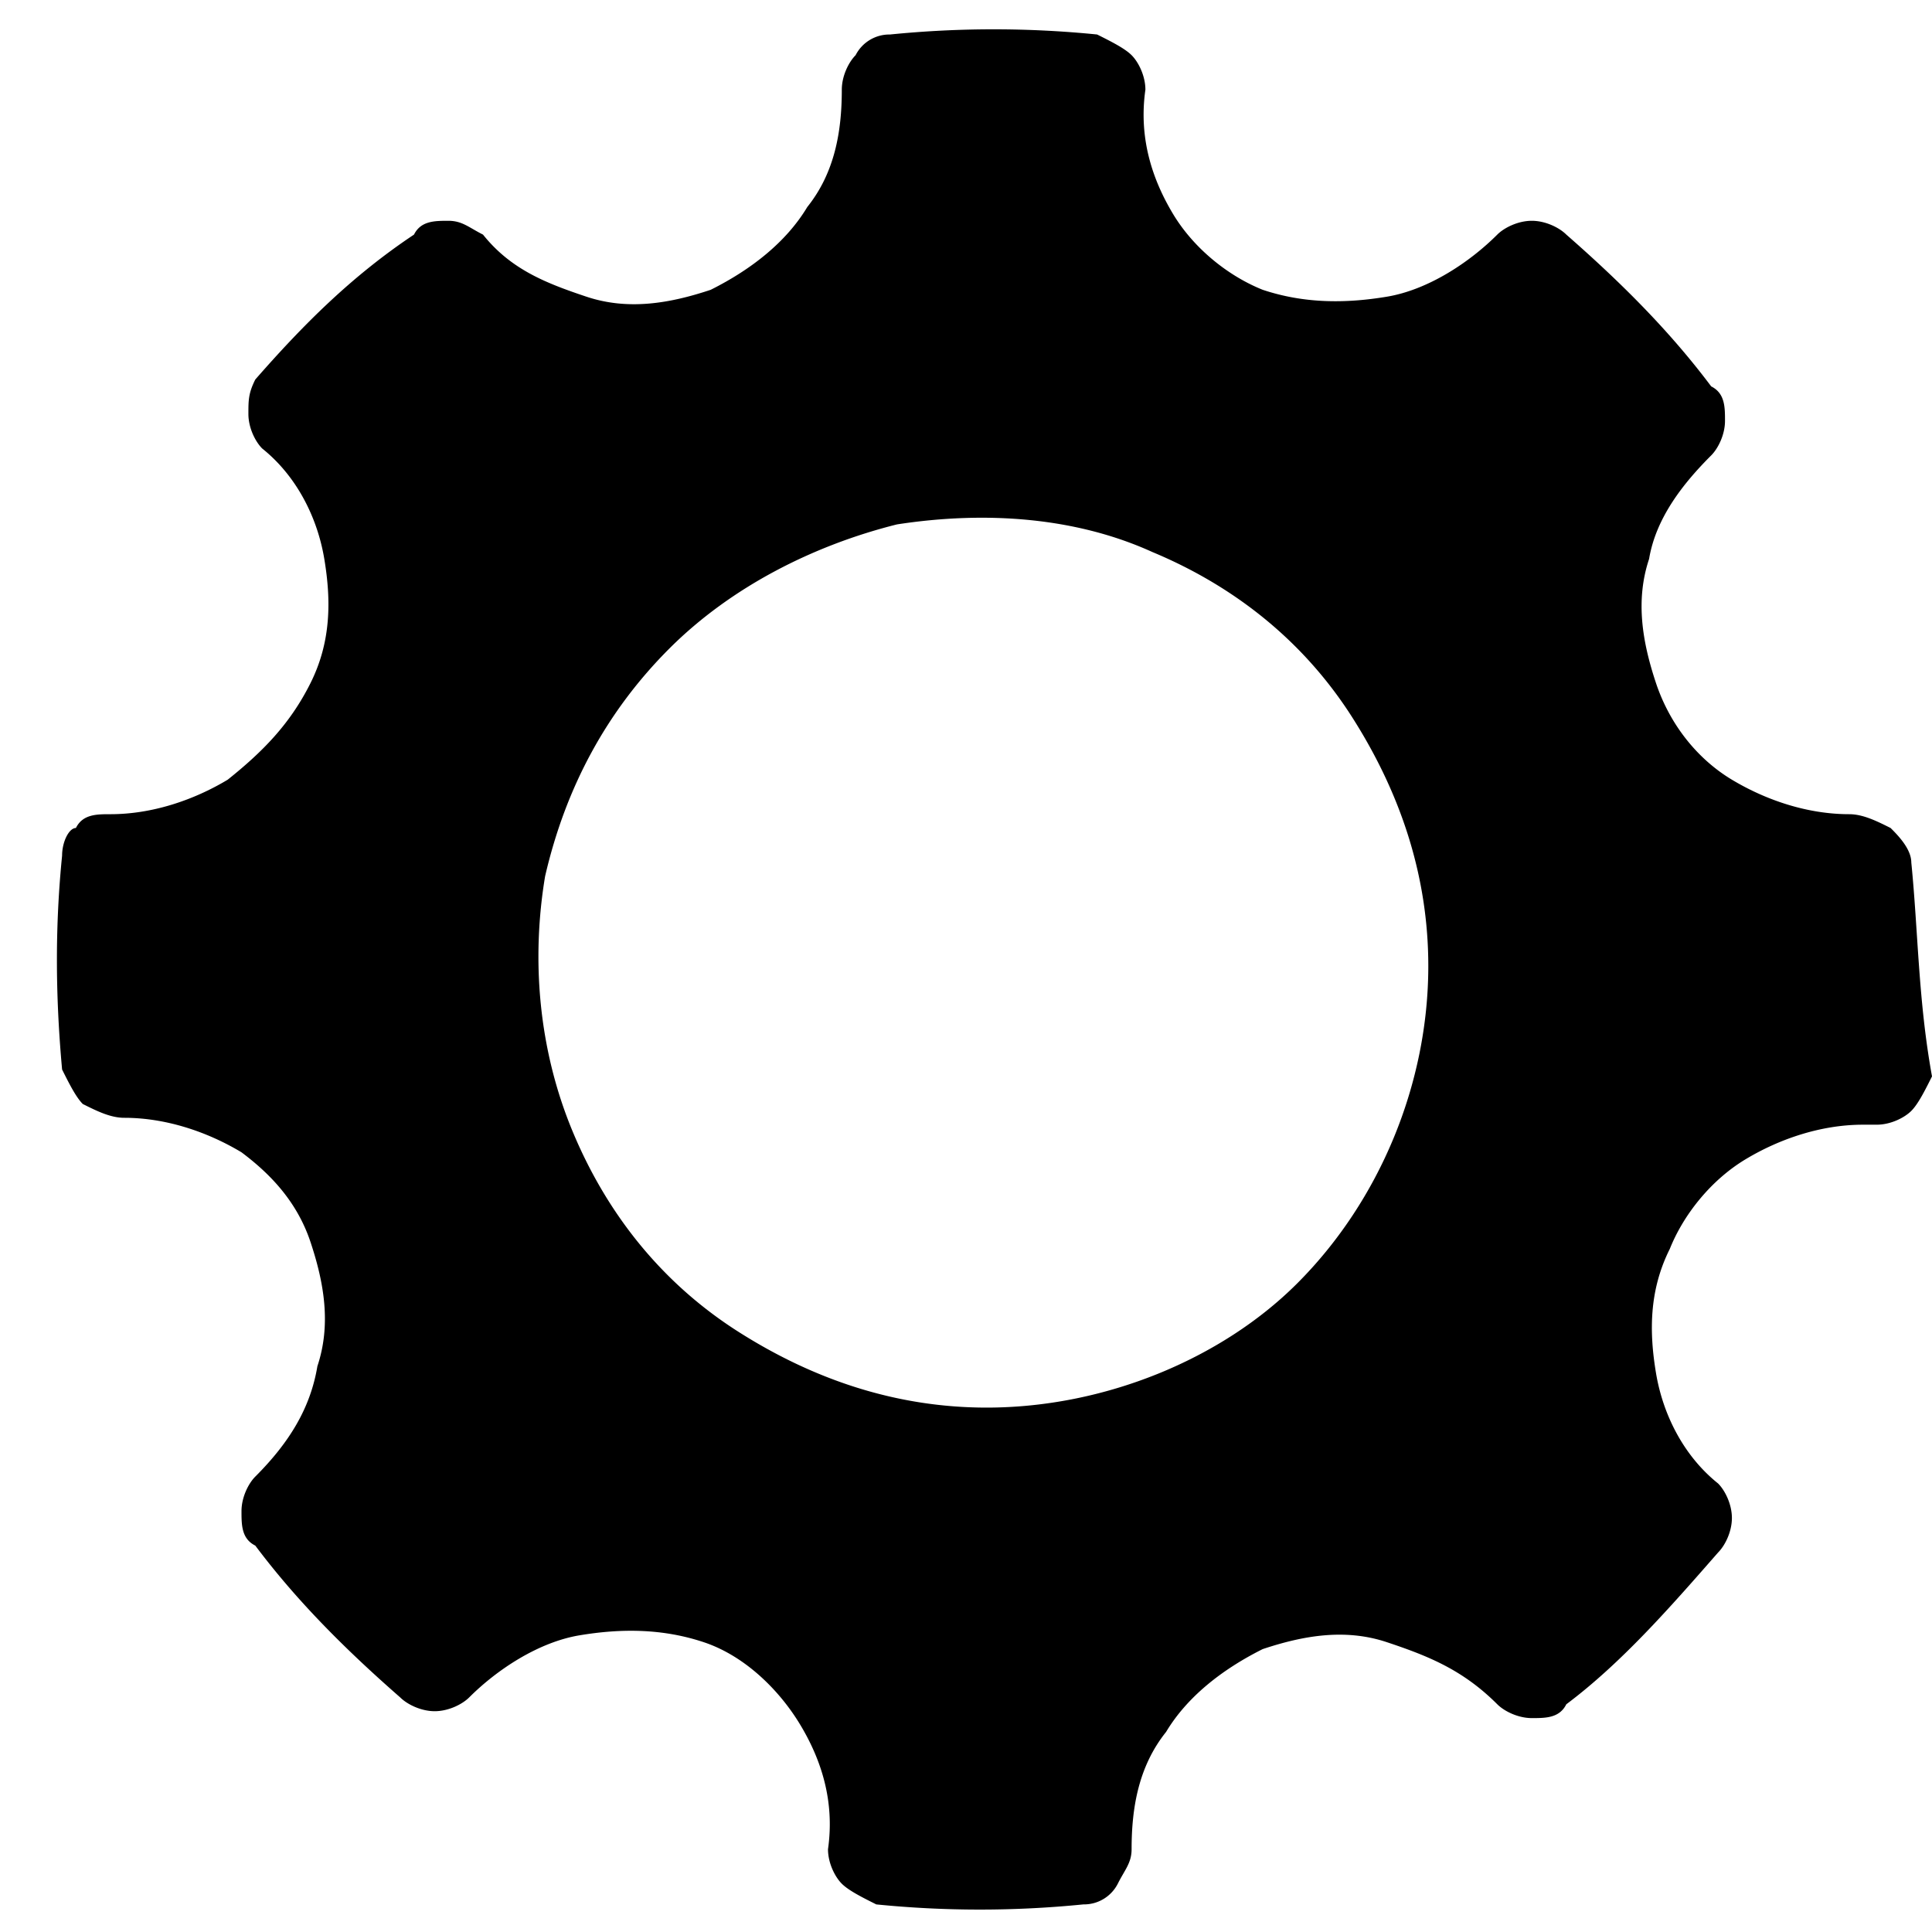 <svg xmlns="http://www.w3.org/2000/svg" viewBox="0 0 28 28"><path d="M27.7 12.5c0-.2-.2-.4-.3-.5-.2-.1-.4-.2-.6-.2-.6 0-1.2-.2-1.7-.5s-.9-.8-1.1-1.4-.3-1.2-.1-1.8c.1-.6.5-1.1.9-1.5.1-.1.2-.3.2-.5s0-.4-.2-.5c-.6-.8-1.3-1.5-2.1-2.2-.1-.1-.3-.2-.5-.2s-.4.1-.5.2c-.4.4-1 .8-1.6.9s-1.2.1-1.8-.1c-.5-.2-1-.6-1.3-1.1s-.5-1.1-.4-1.8c0-.2-.1-.4-.2-.5s-.3-.2-.5-.3c-1-.1-2-.1-3 0a.55.55 0 00-.5.3c-.1.1-.2.3-.2.5 0 .6-.1 1.2-.5 1.7-.3.5-.8.9-1.4 1.2-.6.2-1.2.3-1.8.1S7.4 3.9 7 3.4c-.2-.1-.3-.2-.5-.2s-.4 0-.5.2c-.9.6-1.6 1.3-2.3 2.1-.1.2-.1.3-.1.5s.1.4.2.5c.5.4.8 1 .9 1.6s.1 1.2-.2 1.8-.7 1-1.2 1.4c-.5.3-1.1.5-1.7.5-.2 0-.4 0-.5.2-.1 0-.2.2-.2.4-.1 1-.1 2 0 3.1.1.2.2.4.3.5.2.1.4.2.6.2.6 0 1.2.2 1.7.5.4.3.8.7 1 1.3s.3 1.2.1 1.8c-.1.6-.4 1.1-.9 1.6-.1.1-.2.3-.2.5s0 .4.2.5c.6.8 1.3 1.5 2.1 2.2.1.1.3.2.5.2s.4-.1.5-.2c.4-.4 1-.8 1.6-.9s1.2-.1 1.8.1 1.1.7 1.4 1.2.5 1.1.4 1.8c0 .2.1.4.2.5s.3.2.5.3c1 .1 2 .1 3 0a.55.55 0 00.5-.3c.1-.2.2-.3.2-.5 0-.6.1-1.2.5-1.7.3-.5.8-.9 1.4-1.2.6-.2 1.2-.3 1.8-.1s1.1.4 1.6.9c.1.1.3.2.5.2s.4 0 .5-.2c.8-.6 1.5-1.4 2.2-2.2.1-.1.2-.3.2-.5s-.1-.4-.2-.5c-.5-.4-.8-1-.9-1.6s-.1-1.2.2-1.8c.2-.5.6-1 1.1-1.3s1.1-.5 1.7-.5h.2c.2 0 .4-.1.5-.2s.2-.3.3-.5c-.2-1.1-.2-2.1-.3-3.1zm-13.4 7.9c-1.3 0-2.5-.4-3.6-1.1s-1.9-1.7-2.4-2.9-.6-2.5-.4-3.7c.3-1.3.9-2.4 1.8-3.3s2.1-1.5 3.3-1.8c1.3-.2 2.6-.1 3.7.4 1.2.5 2.2 1.3 2.9 2.4s1.1 2.3 1.1 3.6c0 1.7-.7 3.4-1.9 4.6-1.1 1.1-2.8 1.8-4.5 1.8z"/></svg>